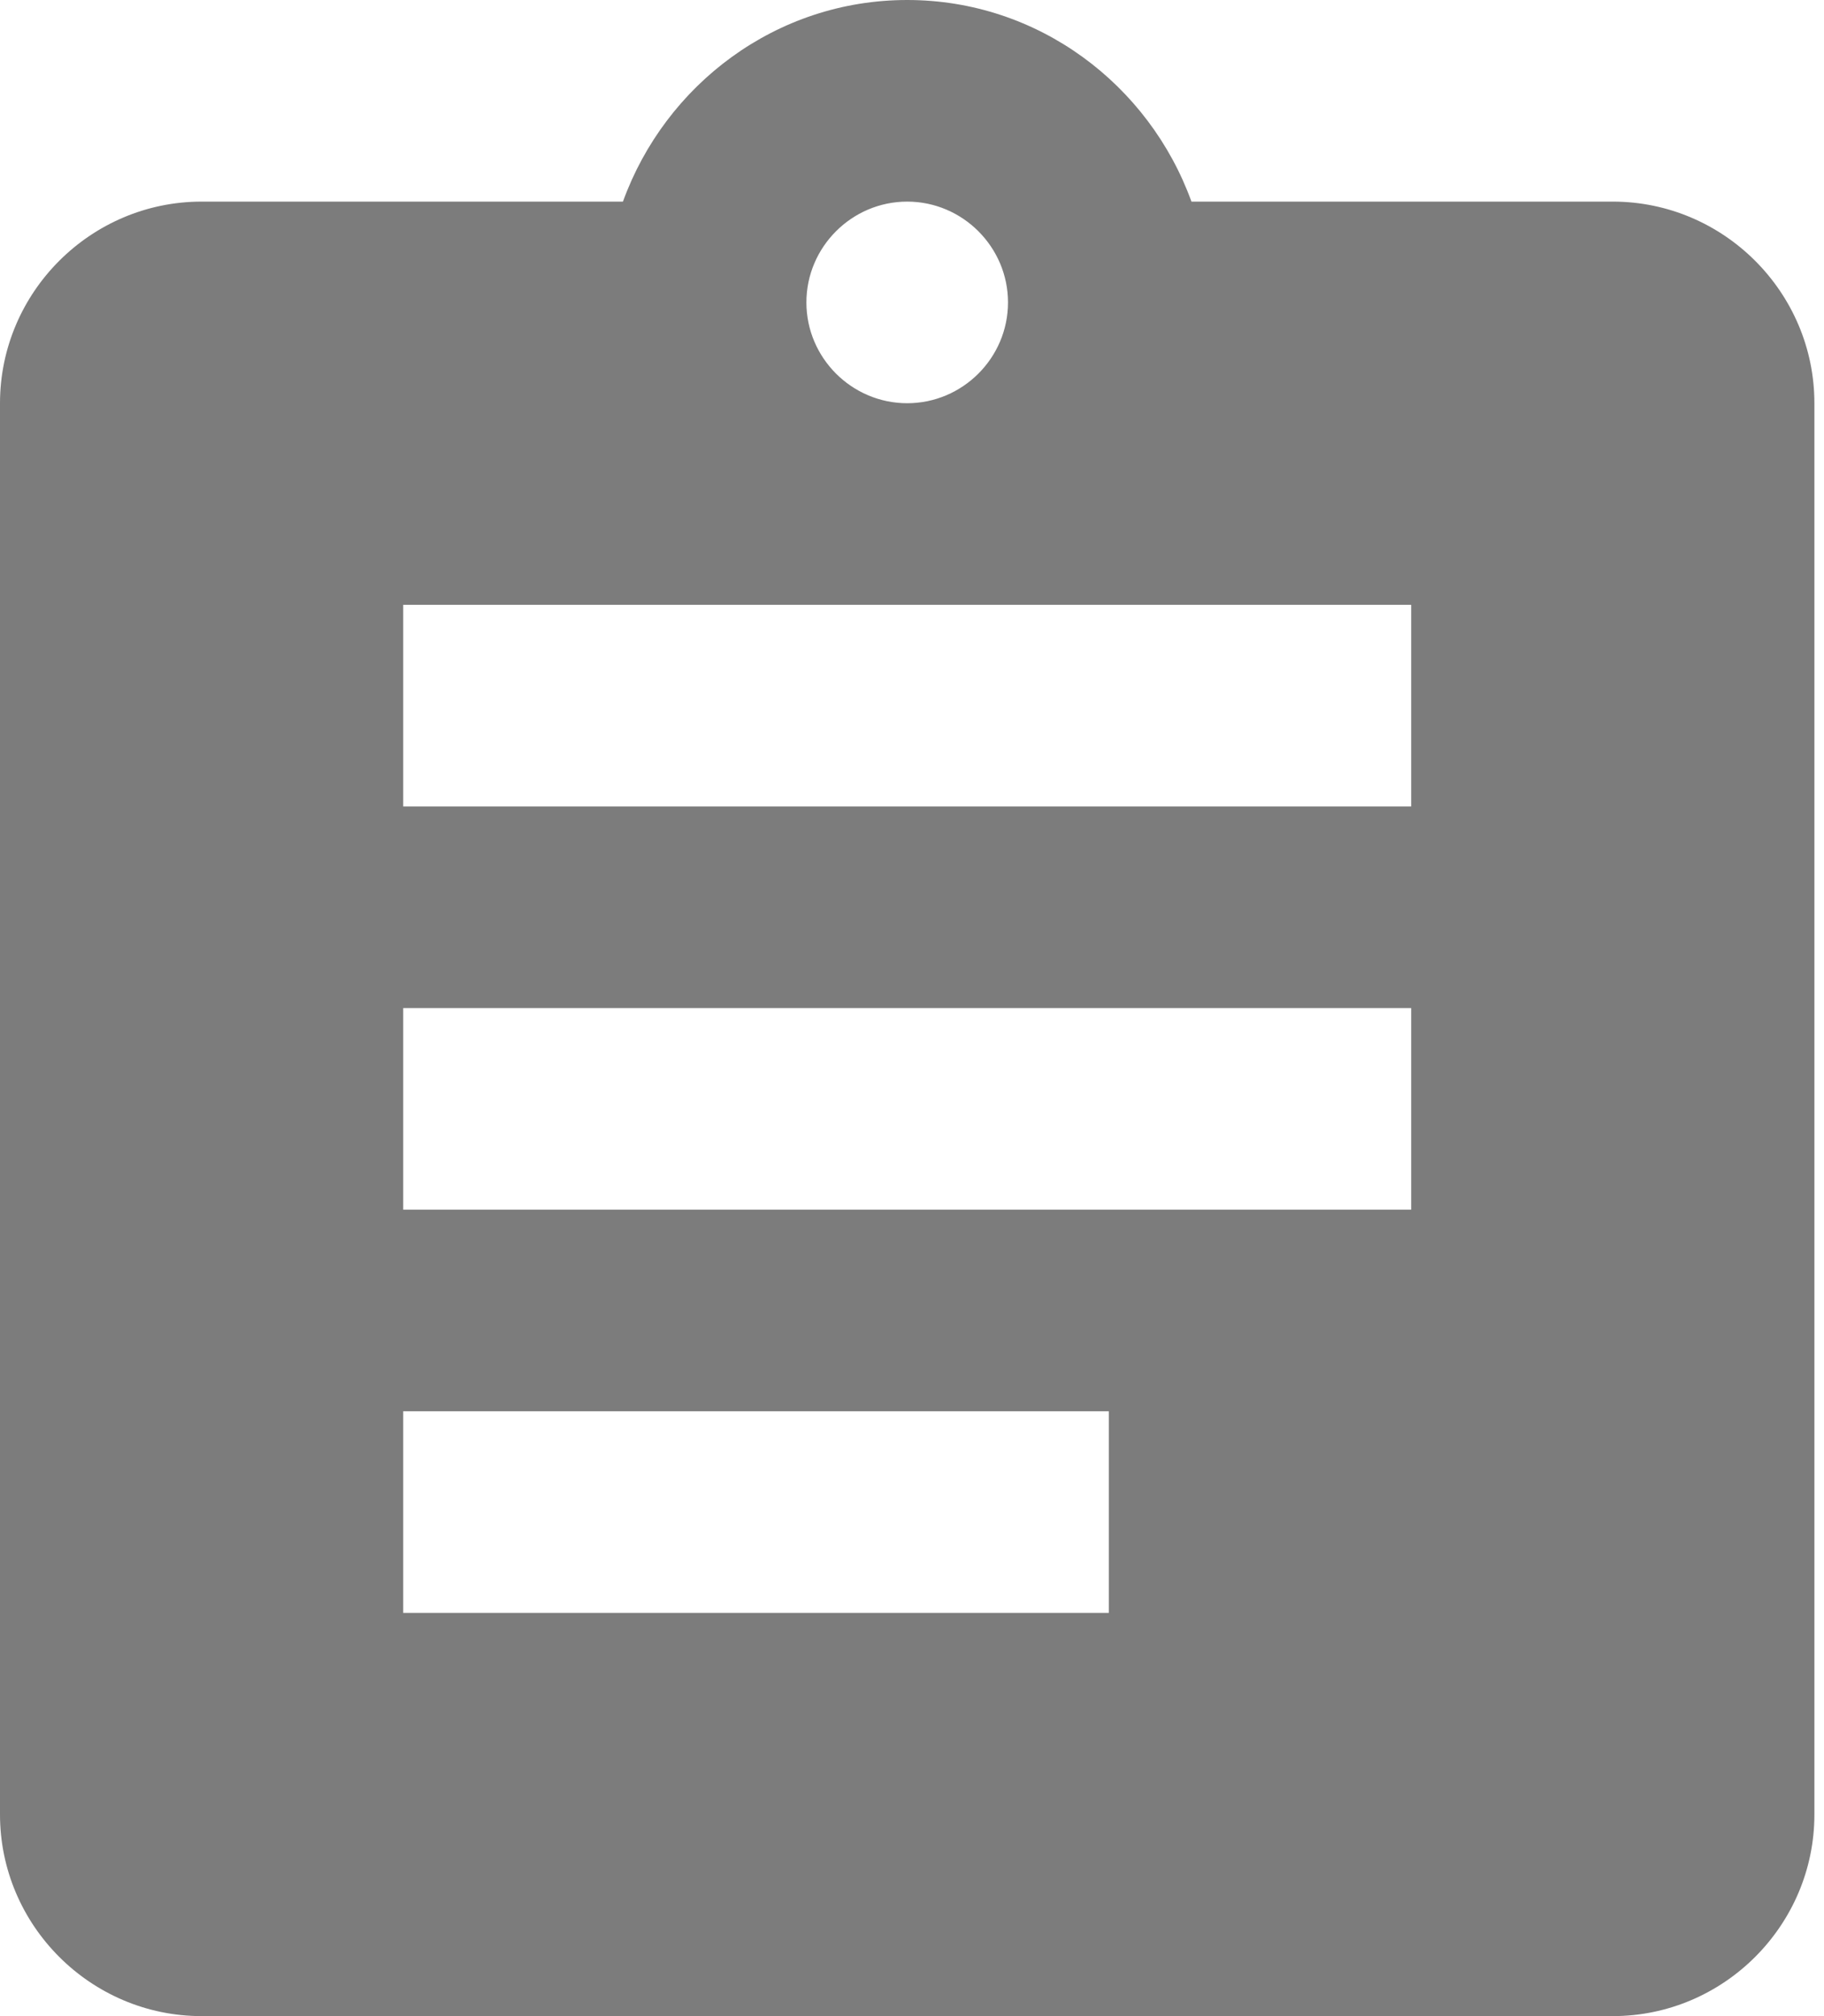<svg width="19" height="21" viewBox="0 0 19 21" fill="none" xmlns="http://www.w3.org/2000/svg">
<path d="M16.8 2.1H12.411C11.97 0.882 10.815 0 9.45 0C8.085 0 6.93 0.882 6.489 2.1H2.1C0.945 2.1 0 3.045 0 4.2V18.9C0 20.055 0.945 21 2.1 21H16.8C17.955 21 18.9 20.055 18.9 18.9V4.2C18.9 3.045 17.955 2.1 16.8 2.1ZM9.45 2.1C10.027 2.1 10.5 2.573 10.5 3.15C10.5 3.728 10.027 4.2 9.45 4.2C8.873 4.2 8.4 3.728 8.4 3.15C8.4 2.573 8.873 2.1 9.45 2.1ZM11.55 16.8H4.2V14.7H11.55V16.8ZM14.7 12.6H4.2V10.5H14.7V12.6ZM14.7 8.4H4.2V6.3H14.7V8.4Z" fill="#7C7C7C"/>
</svg>
